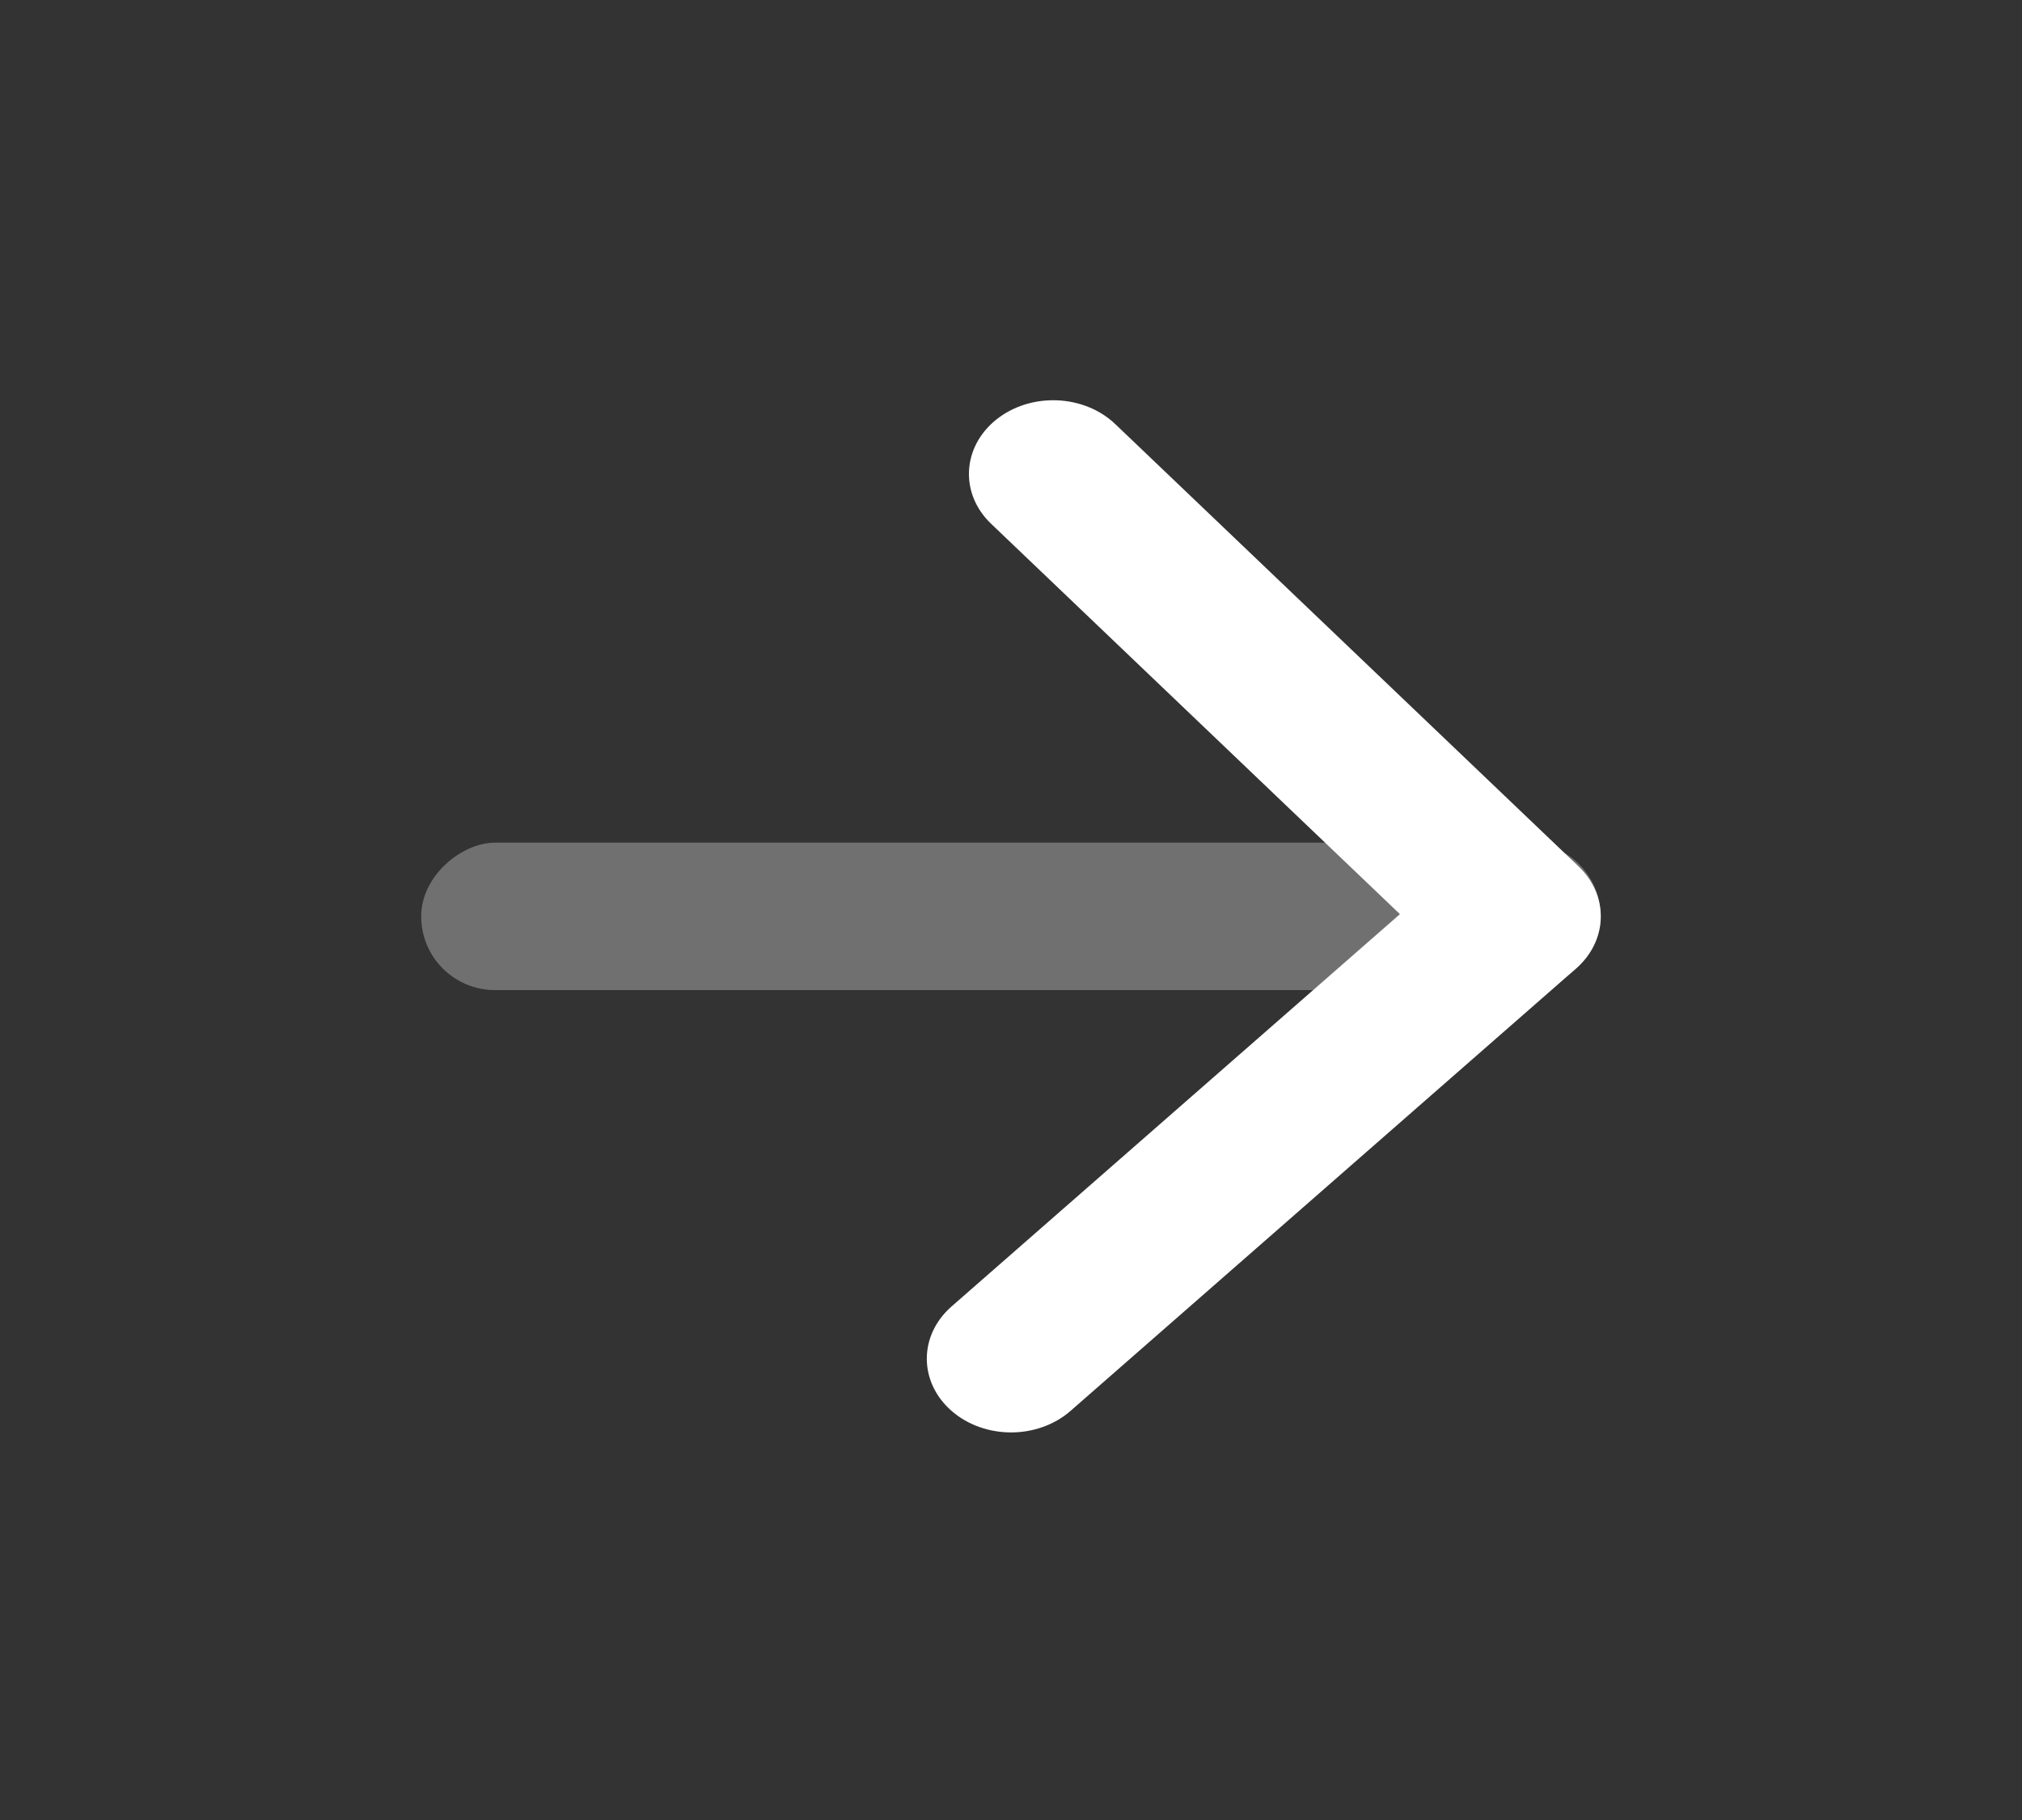 <svg width="20" height="18" viewBox="0 0 20 18" fill="none" xmlns="http://www.w3.org/2000/svg">
<rect x="0" y="0" width="20" height="18" fill="#333333" stroke="none"/>
<rect opacity="0.3" x="4.166" y="9.792" width="1.458" height="11.667" rx="0.729" transform="rotate(-90 4.166 9.792)" fill="white"/>
<path d="M9.411 12.922C9.086 13.207 9.086 13.668 9.411 13.953C9.737 14.238 10.264 14.238 10.59 13.953L15.59 9.578C15.905 9.302 15.916 8.858 15.615 8.57L11.032 4.195C10.721 3.898 10.194 3.878 9.854 4.15C9.515 4.422 9.492 4.883 9.803 5.18L13.847 9.041L9.411 12.922Z" fill="white"/>
</svg>
